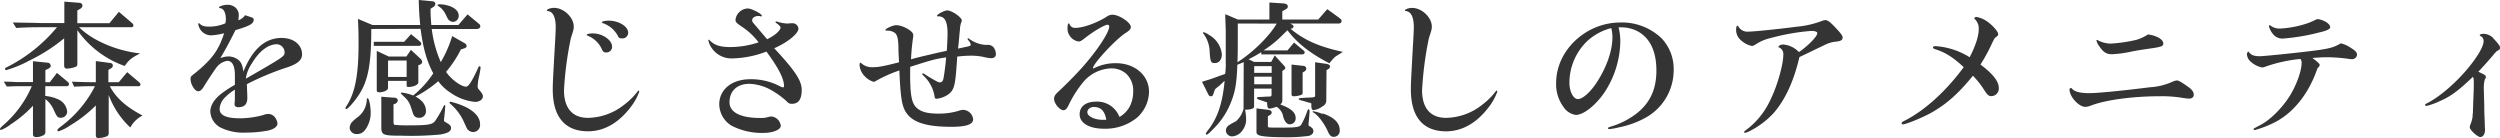 <svg xmlns="http://www.w3.org/2000/svg" viewBox="0 0 658.25 36.37"><defs><style>.cls-1{fill:#343434;}</style></defs><title>amenity-title</title><g id="Layer_2" data-name="Layer 2"><g id="Layer_1-2" data-name="Layer 1"><path class="cls-1" d="M11.92,25.27a10.3,10.3,0,0,1,3.34.86,3.9,3.9,0,0,1,2.42,3.23A1.62,1.62,0,0,1,16,31c-.82,0-1-.2-1.87-2.11a7.07,7.07,0,0,0-2.18-2.8v8.53a1,1,0,0,1-.74,1.09,3.75,3.75,0,0,1-1.6.39c-.66,0-.93-.24-.93-.82V27.84a30.55,30.55,0,0,1-5.81,4.87A10.42,10.42,0,0,1,.27,34.23.3.3,0,0,1,0,34c0-.2.19-.43.7-.9A28.26,28.26,0,0,0,8.37,22.7H6.15c-.43,0-1.09,0-1.91,0l-2.45.08L1,21.5c1.44,0,2.77.07,3.24.11,1,0,1.63,0,1.94,0h2.5V16.12l3.89.39a.84.84,0,0,1,.78.82c0,.31-.16.5-.59.74l-.81.39v3.19h1.16L15,19.2l2.77,2.3a.86.86,0,0,1,.39.66.55.55,0,0,1-.59.54H11.92ZM34.81,6.11a.72.72,0,0,1,.31.55.47.47,0,0,1-.5.51H20.83c3.43,3.46,9.86,6.23,16.05,6.89-2.26,1.2-2.85,1.63-4.05,3.31A25.65,25.65,0,0,1,20.37,7.94v8.88c0,.47-.16.7-.7.86a7.9,7.9,0,0,1-2,.39c-.51,0-.78-.27-.78-.82V10.09A45.76,45.76,0,0,1,7.63,16a30,30,0,0,1-6,2.46.3.3,0,0,1-.31-.28c0-.19.15-.35.5-.5A41,41,0,0,0,15,7.17h-4c-2.14,0-3.42,0-6.73.19l-.9-1.44L7.67,6c1.36,0,2.53.07,3.27.07h6V.43l4,.31a.8.8,0,0,1,.78.7,1,1,0,0,1-.51.82l-.85.5V6.11h8.45l2.49-3Zm1.87,15.58a.85.85,0,0,1,.31.54.45.45,0,0,1-.5.47H28.93c1.52,3,4.36,5.53,8.61,7.71a7.64,7.64,0,0,0-3.23,3.16A22.19,22.19,0,0,1,28.62,25V35c0,.58-.19.82-.78,1a6.31,6.31,0,0,1-1.91.35c-.5,0-.7-.23-.7-.82V27.76a33.66,33.66,0,0,1-6.62,5.18,11.9,11.9,0,0,1-3.23,1.64.27.27,0,0,1-.27-.27c0-.24,0-.28,1.24-1.25A30.15,30.15,0,0,0,25,22.7h-.9c-1.12,0-2.1,0-4.59.12l-.58-1.32c1.59.07,3.07.11,5.17.15h1.13V16.08l3.82.51a.68.68,0,0,1,.66.66.8.8,0,0,1-.43.7l-.74.47v3.23h2.73L33.49,19Z"/><path class="cls-1" d="M65.16,4.21c1.63.54,1.63.54,1.63,1,0,1-.93,1.59-4.79,2.72-1.79,3.55-2.41,4.71-4,7.4a5.62,5.62,0,0,1,2.06-.47,4.24,4.24,0,0,1,2.81,1c.66.58,1,1.36,1.21,3,2.45-6,5.76-8.87,10.08-8.87,3.12,0,5.37,1.79,5.37,4.28,0,1.48-1,2.45-3.69,3.39A71.68,71.68,0,0,0,65,22.16c.08,2.26.12,2.88.12,3.58,0,1.71-.74,2.49-2.42,2.49-.5,0-.93-.31-.93-.66a1.72,1.72,0,0,1,0-.43,8,8,0,0,0,.07-1.24l0-1.56V23.6a13.32,13.32,0,0,0-2.68,2.14,4.59,4.59,0,0,0-1.33,2.92c0,1.71,1.72,2.49,5.45,2.49a23.8,23.8,0,0,0,6-.85A4.19,4.19,0,0,1,70.57,30a2.31,2.31,0,0,1,1.67.7,3.42,3.42,0,0,1,.82,1.76c0,.85-.82,1.51-2.41,1.9a30.67,30.67,0,0,1-5.92.55,13.57,13.57,0,0,1-6.58-1.29,5,5,0,0,1-2.77-4.2c0-1.64.94-3.19,2.88-4.75a32.54,32.54,0,0,1,3.59-2.34v-.78l0-1.67c0-2.57-.7-3.86-2-3.86A4.39,4.39,0,0,0,57,17.76c-.43.54-2.46,3.58-3.27,4.94-.55.9-1,1.33-1.56,1.33-.86,0-2-1.8-2-3.24,0-.58.08-.7,1.21-1.55,4.44-3.63,6.19-6,7.63-10.48a18.26,18.26,0,0,1-3.46.55,3.44,3.44,0,0,1-3.35-3,.18.18,0,0,1,.15-.2.58.58,0,0,1,.32.2c.46.5,1.13.7,2.53.7a10.72,10.72,0,0,0,4.12-.86A4.51,4.51,0,0,0,59.47,5c0-1.64-.62-2.81-1.52-2.85-.19,0-.27-.08-.27-.19,0-.31,1.25-.7,2.26-.7a3.12,3.12,0,0,1,1.91.62,2.64,2.64,0,0,1,1,2.45,4.37,4.37,0,0,1-.12,1A3.33,3.33,0,0,0,64.53,4Zm-.43,16.51c10.2-5.88,10.2-5.88,10.2-7a2.14,2.14,0,0,0-2-2.07c-2.33,0-4.67,1.79-6.62,5.06a9.52,9.52,0,0,0-1.55,3.78v.08Z"/><path class="cls-1" d="M97.76,7.63c0,9.35-.86,13.63-3.24,17.29-1.12,1.75-2.92,3.78-3.31,3.78a.27.27,0,0,1-.27-.2c0-.11.08-.27.35-.7,2.18-3.31,3.12-8.1,3.12-16.16,0-2.06,0-3.46-.16-6.66l3.82,1.6h12.58c-.2-1.83-.35-4.09-.39-6.58l3.7.35a.71.71,0,0,1,.66.66,1,1,0,0,1-.51.82l-.74.47V3c0,1,.08,2.14.2,3.58h7.12l2.42-2.8,3,2.49a.85.85,0,0,1,.36.62c0,.43-.39.74-.94.74H113.68a31.1,31.1,0,0,0,2.38,8.72,31.26,31.26,0,0,0,3-6.85l3.35,1.91a.92.92,0,0,1,.46.74c0,.27-.31.51-.85.66l-.66.2a30.26,30.26,0,0,1-3.9,5.91c1.21,1.87,3.93,3.9,5.26,3.9.62,0,1.52-1.36,3-4.56.35-.81.35-.81.5-.81a.32.32,0,0,1,.32.35,22,22,0,0,1-.51,2.76,15.08,15.08,0,0,0-.27,2.26,1.27,1.27,0,0,0,.39.82c.78.89,1,1.28,1,1.71,0,.86-.9,1.48-2.1,1.48a13.56,13.56,0,0,1-6.47-2.45,11.84,11.84,0,0,1-3.19-3,30,30,0,0,1-6,4.05c1.87,1,2.77,2.26,2.77,3.82A1.71,1.71,0,0,1,110.18,31a1.38,1.38,0,0,1-1-.39c-.32-.35-.32-.35-1.06-2.65-.58-1.4-.81-1.68-2.41-3.16a.61.61,0,0,1-.16-.27c0-.12.12-.15.24-.15a10.78,10.78,0,0,1,3,.77,25.62,25.62,0,0,0,5.29-5.84c-1.71-3.23-2.61-6.34-3.35-11.72Zm-.16,22a7.37,7.37,0,0,1-.89,3.66c-.71,1.37-1.52,2-2.65,2a1.8,1.8,0,0,1-2-1.6,2.86,2.86,0,0,1,.51-1.44,12.07,12.07,0,0,1,1.71-1.48,6,6,0,0,0,2.3-4.63c0-.2.08-.27.23-.27C97.17,25.86,97.6,28,97.6,29.63ZM108.23,9l2.18,1.79c.39.31.51.5.51.78a.56.56,0,0,1-.59.5H98.42V11h8Zm-6.07,14.21c0,.54-1.13,1.09-2.3,1.09-.51,0-.66-.16-.66-.58V13.4l3.15,1.48H107l1.2-1.76,2.5,2.34a1.18,1.18,0,0,1,.46.86.78.78,0,0,1-.5.66l-.51.19v4.52c0,.62-1.25,1.21-2.65,1.21-.27,0-.43-.12-.43-.35V21.3h-4.9ZM104,25.74a.76.76,0,0,1,.74.7,1,1,0,0,1-.67.86l-.46.19v4.44c0,.59.08.86.27.94A34.87,34.87,0,0,0,108,33c4.67,0,5.84-.19,6.58-1.17a30.8,30.8,0,0,0,2.26-3.93c.11-.19.15-.23.23-.23s.16.07.16.23,0,.7-.31,3.43v.35a.37.37,0,0,0,.23.39c1.28.74,1.6,1,1.6,1.67,0,.86-.9,1.36-2.85,1.68a81.2,81.2,0,0,1-10.16.31c-5,0-5.34-.16-5.34-2.42V25.47Zm3.07-5.49V15.93h-4.9v4.32ZM117.58,1.36c2,.47,3.19,1.52,3.19,2.69a1.56,1.56,0,0,1-1.44,1.71,1.62,1.62,0,0,1-.93-.31c-.36-.23-.36-.23-1.21-1.95a5,5,0,0,0-1.79-1.9.47.47,0,0,1-.2-.24c0-.15.24-.23.62-.23A7.6,7.6,0,0,1,117.58,1.36Zm5,26.79c2.49,1.25,3.82,2.81,3.82,4.56a1.86,1.86,0,0,1-1.79,2.06,1.9,1.9,0,0,1-1.29-.5C123,34,123,34,122,31.78a13.44,13.44,0,0,0-3.35-4.37c-.23-.19-.31-.31-.31-.39s.15-.23.31-.23A20.07,20.07,0,0,1,122.56,28.15Z"/><path class="cls-1" d="M151.07,7c0,.66-.07.93-.77,3.08a89.9,89.9,0,0,0-1.8,13.7c0,4.68,2.22,7.25,6.31,7.25a15.64,15.64,0,0,0,9.5-3.43,18,18,0,0,0,3.59-3.55c.07-.15.15-.19.23-.19s.19.12.19.27a14.71,14.71,0,0,1-2.25,4.05c-3.16,4.17-7,6.39-11.26,6.39-6.07,0-9.27-3.82-9.27-11,0-1.4,0-1.68.55-11.49.16-2.53.23-4.32.23-4.83,0-2.76-.7-4.2-2.14-4.36a.17.17,0,0,1-.19-.15c0-.32,1-.67,1.87-.67C148.43,2.06,151.07,4.56,151.07,7Zm10.09,5.26a1.48,1.48,0,0,1-1.52,1.55c-.66,0-.86-.15-1.24-1a6.77,6.77,0,0,0-3.63-3.39c-.19-.08-.27-.15-.27-.27s.43-.35,1.71-.35C158.67,8.84,161.16,10.55,161.16,12.27Zm4.24-3.66a1.5,1.5,0,0,1-1.63,1.51,1,1,0,0,1-1.09-.66,7.06,7.06,0,0,0-3.93-3.35c-.2-.07-.28-.15-.28-.27s.63-.39,1.83-.39C163,5.45,165.4,7,165.4,8.61Z"/><path class="cls-1" d="M199.68,4.21c-.93,0-1.64.5-1.64,1.12,0,.32.16.59.55,1l3.39,4c2.06-1,3.54-2.3,3.54-3.12,0-.19-.39-.62-1.05-1.09-.2-.11-.27-.19-.27-.31a.15.15,0,0,1,.15-.15.3.3,0,0,1,.16,0,10.64,10.64,0,0,0,2.72.54c.16,0,.16,0,1.09-.08a1.38,1.38,0,0,1,.36,0,1.54,1.54,0,0,1,1.55,1.41c0,1.32-2.88,3.66-6.38,5.17,5.57,6,7.24,8.53,7.24,11s-.86,3.63-2.57,3.63a1.5,1.5,0,0,1-1.32-.59,21.92,21.92,0,0,0-4.83-3.39,12.77,12.77,0,0,0-5-1.28c-3.31,0-5.29,1.87-5.29,4.87,0,2.64,2.92,4.12,8.06,4.12a6.26,6.26,0,0,0,2.06-.23,4.21,4.21,0,0,1,1-.16,2.78,2.78,0,0,1,2.38,2.46c0,1-2,1.87-4.67,1.87a17.4,17.4,0,0,1-8.3-1.91,6.72,6.72,0,0,1-3.23-5.61c0-3.93,3.31-6.62,8.18-6.62a16.27,16.27,0,0,1,7.9,1.91,1.8,1.8,0,0,0,.66.23.29.29,0,0,0,.32-.31c0-1.95-1.45-4.79-4.64-9.11a26.35,26.35,0,0,1-8.76,1.79A6.31,6.31,0,0,1,187,12a5.2,5.2,0,0,1-.5-1.4.17.17,0,0,1,.11-.15.23.23,0,0,1,.2.11c1.25,1.33,2.76,1.83,5.49,1.83a23.64,23.64,0,0,0,7.44-1.24,17.75,17.75,0,0,0-4.48-4.17c-1.44-1-1.6-1.17-1.6-1.83a3.39,3.39,0,0,1,3.2-2.92c1.05,0,3.73,1.4,3.73,1.91,0,.12-.11.19-.27.19L200,4.21Z"/><path class="cls-1" d="M239.64,19.43c0,5.53.39,7.63,1.6,8.84s3,1.64,5.76,1.64a17.74,17.74,0,0,0,5.45-.74,3.48,3.48,0,0,1,1.21-.24,2.75,2.75,0,0,1,2.57,2.46c0,1.36-1.79,2-5.69,2-6.58,0-10.16-1.13-11.91-3.7-1.17-1.71-1.52-4-1.83-11.14a35.74,35.74,0,0,0-6.19,2.77,1.4,1.4,0,0,1-.59.23A5.45,5.45,0,0,1,227.61,20a4.7,4.7,0,0,1-1.29-2.81c0-.43.08-.66.24-.66s.11,0,.27.16a4.2,4.2,0,0,0,3.08,1c1.4,0,2.84-.27,6.81-1.29-.12-2-.16-2.84-.16-4.16-.07-2-.27-2.85-.81-3.47a3.17,3.17,0,0,0-2-.7.27.27,0,0,0-.19,0,.58.58,0,0,0-.24,0c-.07,0-.19-.08-.19-.16,0-.39,2-1.28,2.84-1.28,1.71,0,4.48,1.55,4.48,2.53a2.13,2.13,0,0,1,0,.46,59.3,59.3,0,0,0-.58,6c1.44-.43,3.42-.89,4.94-1.24s2.07-.51,4.48-1c.12-1.84.2-3.59.2-4.48,0-3.31-.74-4.64-2.5-4.6-.19,0-.27,0-.27-.15,0-.39,1.95-1.41,2.69-1.41,1.2,0,3.85,1.83,3.85,2.69a.82.82,0,0,1-.11.31,6.07,6.07,0,0,0-.39,2c-.08.62-.16,1.56-.35,3.7l-.16,1.36,1.6-.35c1.55-.31,1.75-.39,1.75-.74a2.57,2.57,0,0,0-.62-1.09c-.2-.27-.24-.35-.24-.39a.16.16,0,0,1,.16-.15.56.56,0,0,1,.19.07,8.1,8.1,0,0,0,4.71,1.68,2,2,0,0,1,1.8.62,3.08,3.08,0,0,1,.62,1.87c0,.58-.47,1-1.17,1a8.33,8.33,0,0,1-2-.31,16,16,0,0,0-3.38-.35,31.24,31.24,0,0,0-3.63.24l-.11,1.63c-.39,5.69-.66,6.85-1.83,8A6.44,6.44,0,0,1,246.61,26c-.31,0-.43-.11-.51-.43A9.59,9.59,0,0,0,243,19.78c-.12-.12-.16-.15-.16-.27a.21.21,0,0,1,.2-.2c.08,0,.11,0,1.48.9,2.26,1.32,2.53,1.48,3,1.48s.81-.43.93-1.21c.31-1.79.58-4.09.66-5.37-2.72.39-3.74.66-9.46,2.49Z"/><path class="cls-1" d="M297.48,28a8.57,8.57,0,0,0,.89-3.94,6,6,0,0,0-1.87-4.67A5.9,5.9,0,0,0,292.72,18a10,10,0,0,0-7.51,3.62,29.74,29.74,0,0,0-3.74,5.84c-.54,1.17-.93,1.56-1.44,1.56-1,0-2.49-1.75-2.49-3,0-.66.27-1.09,1.09-1.87,1.67-1.51,4.55-4.43,6.23-6.3,3.89-4.33,7.2-9.31,7.2-10.87a.44.44,0,0,0-.43-.47c-.77,0-3.69,1.72-5.91,3.47-1,.78-1.29.94-1.72.94a3.31,3.31,0,0,1-2.3-1.45,3.19,3.19,0,0,1-.62-2.06c0-.82.12-1.25.35-1.25.08,0,.12,0,.24.35a1.51,1.51,0,0,0,1.55.82c2,0,5.65-1.32,8.14-2.92a2.75,2.75,0,0,1,1.52-.54c1.79,0,4.87,2.06,4.87,3.23,0,.54-.35.93-1.4,1.6-2.61,1.67-8.57,8.1-8.57,9.22a.09.09,0,0,0,.08.08.12.12,0,0,0,.11,0,12.57,12.57,0,0,1,5.88-1.36c5,0,8.69,3.23,8.69,7.55a9.37,9.37,0,0,1-3.2,6.82,13.21,13.21,0,0,1-8.68,2.88c-3.85,0-6.39-1.48-6.39-3.78,0-2.1,1.64-3.35,4.37-3.35a6.23,6.23,0,0,1,5.84,3.43c.07.12.15.31.31.59A7,7,0,0,0,297.48,28Zm-9.31.15c-1.09,0-1.87.59-1.87,1.4,0,1.09,1.91,2,4.09,2,.08,0,.39,0,.89,0C290.93,29.32,289.88,28.19,288.17,28.19Z"/><path class="cls-1" d="M327.47,16.35l-1.68.71c-.15,4.79-.58,7.16-1.67,9.85A19.93,19.93,0,0,1,319.41,34c-.94,1-1.48,1.45-1.72,1.45a.19.19,0,0,1-.19-.2c0-.19.08-.35.78-1.25,2.37-3.15,3.62-6.93,4.16-12.69l-.27.2-1.05,1c-.39.31-.74.58-1.09.89a.85.85,0,0,0-.19.28l-.36,1.05c-.11.43-.31.62-.66.62s-.5-.16-.7-.55l-1.63-3.27.35-.11,1.79-.55c.23-.08,1.05-.35,1.95-.7,1.2-.43,1.48-.51,2-.7a17.28,17.28,0,0,0,.16-3.12l0-4.36V8l-.12-3.43V3.74l3.31,1.4h8.3V.66L337.9.9c.78.07,1.17.31,1.17.77s-.15.55-.62.82l-.82.47V5.14h9.46l2.38-2.73,3.11,2.26c.47.35.67.59.67.9a.71.71,0,0,1-.78.62H339.69l.51.27a.65.65,0,0,1,.39.51.63.63,0,0,1-.39.51l-.39.11c3.66,3,7.4,4.68,13.79,6.08a1.19,1.19,0,0,0-.47.31,16.18,16.18,0,0,0-1.6,1,12,12,0,0,0-1.48,1.68c-4.94-2.5-8.56-5.34-11.06-8.69-.15.12-.62.59-1.4,1.36a28.73,28.73,0,0,1-4.9,3.94H339l1.72-2.07,2.18,1.83c.58.47.62.55.62.78s-.23.51-.62.51H332.1v-.59a34.72,34.72,0,0,1-3.35,1.87l1.44.7h4.52l.93-1.71,2,2.22c.7.74.78.86.78,1.09s-.16.35-.43.55l-.35.23v7.83a1.32,1.32,0,0,1-.54,1c2.88,1.05,4.05,2.1,4.05,3.62a1.54,1.54,0,0,1-1.52,1.6c-.78,0-1.33-.59-1.76-2a3.84,3.84,0,0,0-1.67-2.57l-.23,0a6.69,6.69,0,0,1-1.64.43c-.51,0-.62-.23-.7-1.4,0-.24-.08-.28-.35-.35-.12,0-.51-.2-.94-.32s-.66-.23-.89-.31-.51-.23-.51-.39,0-.27,1.37-.31l1.24-.08c1.21,0,1.25,0,1.25-.66V23.33h-4.6V28c.12.54-.81.89-2.37.89a13.67,13.67,0,0,1,.27,2.42,4.69,4.69,0,0,1-1,3.07,3.5,3.5,0,0,1-2.53,1.52,1.62,1.62,0,0,1-1.8-1.48,1.74,1.74,0,0,1,.86-1.48,17.2,17.2,0,0,1,1.79-1,6.67,6.67,0,0,0,2-3.23Zm-9-7.08a6.58,6.58,0,0,1,3.24,5c0,1.44-.71,2.34-1.87,2.34-1,0-1.17-.35-1.33-2.88a8.34,8.34,0,0,0-1.59-4.79c-.12-.16-.16-.24-.16-.31s0-.16.16-.16A4.83,4.83,0,0,1,318.43,9.27Zm7.44-3.08c0,1.36,0,1.36,0,3.19,0,2.85,0,4.52-.08,7,4-2.53,8.41-6.85,10.32-10.16Zm4.32,13h4.6V17.41h-4.6Zm4.6,3v-2h-4.6v2Zm-1,10.44c0,.7,0,.7.07.82s.28.15,3,.15c4.36,0,5.22-.11,5.69-.74a19.73,19.73,0,0,0,1.63-3.66c.12-.31.2-.43.31-.43s.28.16.28.47c0,.47-.16,2.46-.28,3.43v.12c0,.23.08.35.39.5.59.35.9.74.9,1.21,0,.62-.43,1.05-1.21,1.28a44.27,44.27,0,0,1-6.81.35c-3.23,0-5.88-.23-6.43-.58s-.54-.43-.54-1.21V28.54l3.19.39c.51.08.82.35.82.7a.85.85,0,0,1-.47.67l-.54.31Zm9.15-8.26c0,.39-.08.47-.51.67a6.84,6.84,0,0,1-1.75.31c-.51,0-.66-.16-.66-.63V17l3.19.35a.79.79,0,0,1,.7.7.89.89,0,0,1-.39.7l-.58.35Zm6.23,2a1.69,1.69,0,0,1-1,1.63,5,5,0,0,1-2.33,1c-.35,0-.55-.31-.59-.86s0-.74,0-.82-.11-.15-.35-.23-.5-.12-.66-.16a8.57,8.57,0,0,0-.86-.27c-1.32-.35-1.47-.43-1.47-.62s.11-.23,2.68-.35c1.64-.08,1.68-.08,1.64-.82V16.39l3,.43c.58.08.93.35.93.7a.85.85,0,0,1-.51.7l-.42.24Zm-.94,3.5c3,1,4.48,2.5,4.48,4.4a1.57,1.57,0,0,1-1.56,1.76c-.7,0-1.09-.35-1.56-1.41-.85-2-2.64-4.36-3.73-4.94-.2-.12-.28-.2-.28-.27s0-.12.16-.12A11.29,11.29,0,0,1,348.22,30Z"/><path class="cls-1" d="M377,7c0,.66-.08.93-.78,3.08a91.24,91.24,0,0,0-1.79,13.7c0,4.68,2.22,7.25,6.31,7.25a15.64,15.64,0,0,0,9.5-3.43,17.93,17.93,0,0,0,3.58-3.55c.08-.15.16-.19.23-.19s.2.12.2.27A14.81,14.81,0,0,1,392,28.19c-3.15,4.17-7,6.39-11.25,6.39-6.08,0-9.27-3.82-9.27-11,0-1.4,0-1.68.54-11.49.16-2.53.24-4.32.24-4.83,0-2.76-.7-4.2-2.14-4.36a.18.18,0,0,1-.2-.15c0-.32,1.05-.67,1.87-.67C374.32,2.06,377,4.56,377,7Z"/><path class="cls-1" d="M426.62,11.25a25,25,0,0,1-3.89,12.66c-2.3,3.58-5.68,6.35-7.83,6.35a4.72,4.72,0,0,1-3.27-2.15,10.08,10.08,0,0,1-1.9-6.26c0-8.57,7.82-15.93,16.93-15.93a15.07,15.07,0,0,1,10.95,4.28,11.78,11.78,0,0,1,3.07,8.22,14.33,14.33,0,0,1-7.2,12.46,24.12,24.12,0,0,1-7.21,2.65,16,16,0,0,1-2.49.46c-.23,0-.39-.07-.39-.23s.12-.23.74-.43a20.72,20.72,0,0,0,7-3.62c3.39-2.76,5-6.31,5-11.1,0-5.21-1.76-8.76-5.14-10.47a9.27,9.27,0,0,0-4-.94c-.12,0-.39,0-.82,0A14.87,14.87,0,0,1,426.62,11.25Zm-8.79-.35a15.24,15.24,0,0,0-4.6,10.87c0,2.29,1,4.32,2.26,4.32s3.43-2,5.06-4.59c2.49-3.86,4-8.18,4-11.65a9.72,9.72,0,0,0-.23-2.18,2.3,2.3,0,0,1-.08-.27A14.67,14.67,0,0,0,417.83,10.9Z"/><path class="cls-1" d="M466.94,29.83a22,22,0,0,1-6.15,4.63,4,4,0,0,1-1.33.51.21.21,0,0,1-.23-.2c0-.11.07-.23.31-.39a20.6,20.6,0,0,0,6.66-8.21c1.75-3.55,3.35-9.15,3.35-11.84a1.84,1.84,0,0,0-1.33-1.91c.12-.43.63-.7,1.36-.7a6.47,6.47,0,0,1,4.09,2c2.5-1.76,4.83-4.13,4.83-5,0-.35-.62-.58-1.55-.58A56.32,56.32,0,0,0,466.28,10a11.75,11.75,0,0,0-3.74,1.52c-.74.46-1,.58-1.29.58a6.23,6.23,0,0,1-3-1.63,3.52,3.52,0,0,1-1.13-2.5c0-.77.12-1.2.31-1.2s.16,0,.32.27a2.77,2.77,0,0,0,2.72,1.28c1.44,0,8.14-.7,12.54-1.28a24.93,24.93,0,0,0,6.89-1.6,3.12,3.12,0,0,1,.74-.15c.63,0,1.44.66,3.08,2.45,1.13,1.25,1.44,1.71,1.44,2.14,0,.74-.54,1-2.22,1.13a9.08,9.08,0,0,0-2.65.9c-2.76,1.32-4.9,2.37-6.5,3.11C472.31,21.38,470,26.36,466.94,29.83Z"/><path class="cls-1" d="M526.29,23.25a2,2,0,0,1-1.95,2.06c-.7,0-1-.23-1.87-1.56a22.43,22.43,0,0,0-3-3.81c-3.9,4.79-6.94,7.44-10.87,9.69-2.3,1.29-6.73,3.12-7.59,3.12a.34.34,0,0,1-.31-.35c0-.2.15-.31,1.17-.82,5.21-2.76,10.59-7.67,15.18-13.9-2.8-2.57-4.67-3.78-7.24-4.64-.66-.19-.86-.31-.86-.54s.27-.35.66-.35a19.3,19.3,0,0,1,9,2.92C520.22,12,521,9.38,521,7.75A3.4,3.4,0,0,0,519.94,5c-.07-.07-.11-.11-.11-.15,0-.2.31-.39.54-.39A7.18,7.18,0,0,1,523.68,6c1.29,1,2.45,2.41,2.45,3,0,.27-.11.42-.54.73s-.47.43-1,1.48A46.25,46.25,0,0,1,521.46,17C524.81,19.51,526.29,21.42,526.29,23.25Z"/><path class="cls-1" d="M545.69,23.48c.58.66,2.14,1.05,4.32,1.05s8.65-.62,16.12-1.56a16.39,16.39,0,0,0,6-1.51,3.74,3.74,0,0,1,1.05-.28c.43,0,1.21.43,3,1.72,1,.7,1.44,1.32,1.44,2.06,0,.58-.47,1-1.17,1a14.26,14.26,0,0,1-1.56-.15,32.91,32.91,0,0,0-6-.47c-7.32,0-14.29.94-18.27,2.42a4.61,4.61,0,0,1-1.55.38c-1.72,0-4.17-2.68-4.17-4.59a.35.35,0,0,1,.35-.35C545.42,23.17,545.46,23.21,545.69,23.48Zm23.91-12c0,.62-.51.85-2.61,1.17-2.61.39-3.54.5-5.61.89a29.18,29.18,0,0,1-5.37.74c-1.4,0-2.26-.58-3.31-2.18a3.21,3.21,0,0,1-.7-1.44.18.18,0,0,1,.19-.16s.08,0,.28.16a7.54,7.54,0,0,0,3.23.82,39.13,39.13,0,0,0,6.85-1,11.36,11.36,0,0,0,3-1.41C567.85,9.35,569.6,10.4,569.6,11.45Z"/><path class="cls-1" d="M596.24,17.64a2,2,0,0,1-.62.12,6.15,6.15,0,0,1-3-1.52,2.72,2.72,0,0,1-1-1.95.87.87,0,0,1,.39-.74c.66.94,1.4,1.25,3,1.25,1.37,0,12-1.13,15.31-1.6s4.36-.82,6-1.79A7.41,7.41,0,0,1,619,12.62c1.21.74,1.6,1.16,1.6,1.83a1.3,1.3,0,0,1-1.44,1.13,5.93,5.93,0,0,1-1-.12,46.55,46.55,0,0,0-5.3-.39c-1,0-1.48,0-4,.19,1.52,1.17,1.91,1.56,1.91,1.83s-.12.39-.59.9c-2.14,6.35-6,11.37-10.82,14a27.68,27.68,0,0,1-5.69,2.26c-.19,0-.31-.08-.31-.24s0-.15,1.87-1.13c2.49-1.28,5.69-4.47,7.67-7.63,1.79-2.88,3.12-6.62,3.12-8.72a1.6,1.6,0,0,0-.32-1A38.18,38.18,0,0,0,596.24,17.64ZM597.76,6.7a4,4,0,0,0,2.57.82,26.89,26.89,0,0,0,6.93-1.29,15.8,15.8,0,0,0,2.38-1,1.84,1.84,0,0,1,.7-.2,6.25,6.25,0,0,1,2,.7c.78.47,1.21,1,1.21,1.44s-.78.9-2.88,1.37A54.25,54.25,0,0,1,601,10.16,3.17,3.17,0,0,1,598.5,9a5.2,5.2,0,0,1-1.09-2.1c0-.12.12-.31.23-.31S597.72,6.66,597.76,6.7Z"/><path class="cls-1" d="M651.2,27c.15-3.77.15-3.77.15-4.59,0-1.52,0-1.64-.23-2.18-4.21,4-6,5.26-9.23,6.62a17.33,17.33,0,0,1-3,1.05.32.32,0,0,1-.35-.31c0-.12.08-.2.31-.31,3.2-1.56,7.4-5.1,10.71-9,2.65-3.15,4.36-6,4.36-7.36a1.4,1.4,0,0,0-.74-1.4c-.19-.08-.27-.15-.27-.27s.35-.35,1-.35a3.56,3.56,0,0,1,2.77,1.4c1.09,1.17,1.6,1.83,1.6,2.3,0,.27-.16.46-.51.66a1.92,1.92,0,0,0-.62.47,7.56,7.56,0,0,0-.7.78c-1.1,1.32-2.73,3.15-3.9,4.36.43.23.62.31,1.09.54s.9.51.9.82c0,.16,0,.27-.31.74a8.84,8.84,0,0,0-.24,2.38c0,.31,0,.31.12,4.51,0,2.38.12,3.78.12,4.25,0,.93.07,1.71.07,2.1,0,1.09-.5,1.87-1.24,1.87s-2.77-1.87-2.77-2.57a1.94,1.94,0,0,1,.2-.78,10.08,10.08,0,0,0,.54-1.95c0-.27,0-.62.08-1Z"/></g></g></svg>